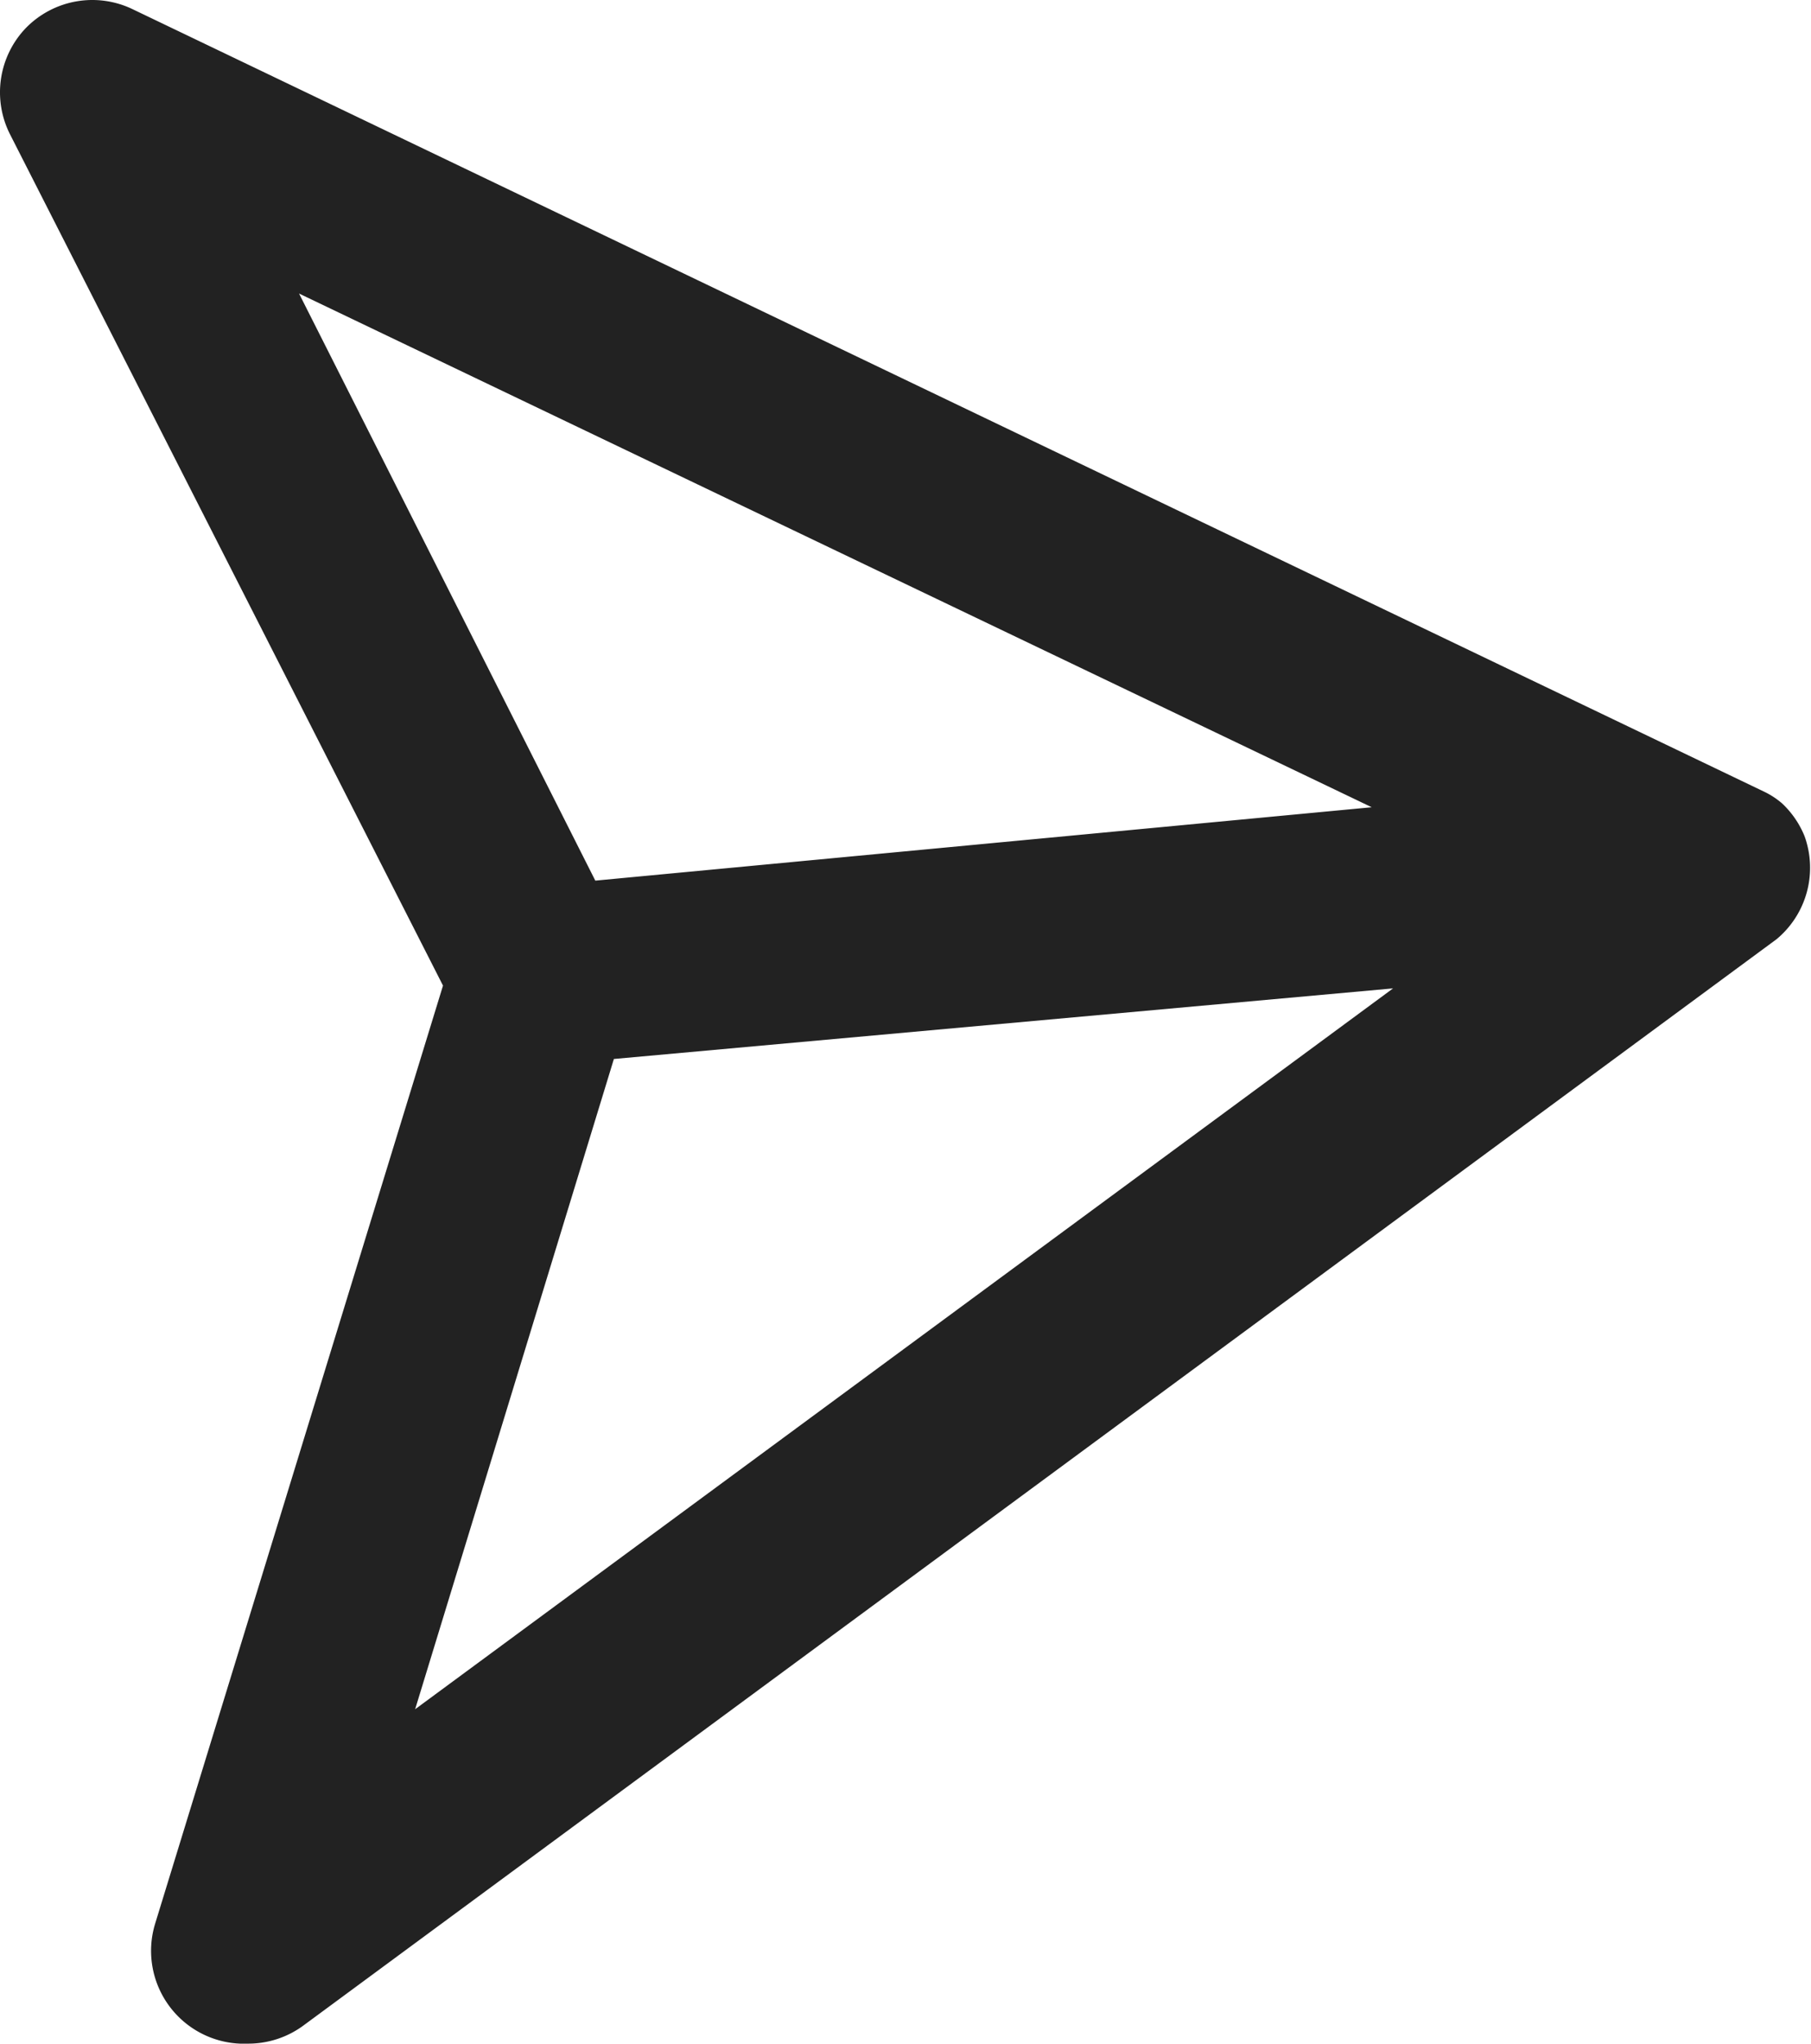 <svg xmlns="http://www.w3.org/2000/svg" viewBox="0 0 19.5 22"><defs><style>.cls-1{fill:#222;}</style></defs><g id="Layer_2" data-name="Layer 2"><g id="Send_Edit_" data-name="Send (Edit)"><path class="cls-1" d="M19.43,9a1,1,0,0,0-.24-.35l0,0a.86.86,0,0,0-.2-.13l0,0L1.43.1A1,1,0,0,0,.28.3,1,1,0,0,0,.11,1.45l4.66,9.16-3.1,10.1a1,1,0,0,0,1,1.29,1,1,0,0,0,.59-.19l15.87-11.7A1,1,0,0,0,19.43,9Zm-4.66-.31-8.36.79L3.22,3.16ZM4.47,18.4l2.14-7L15,10.64Z"/></g></g></svg>
